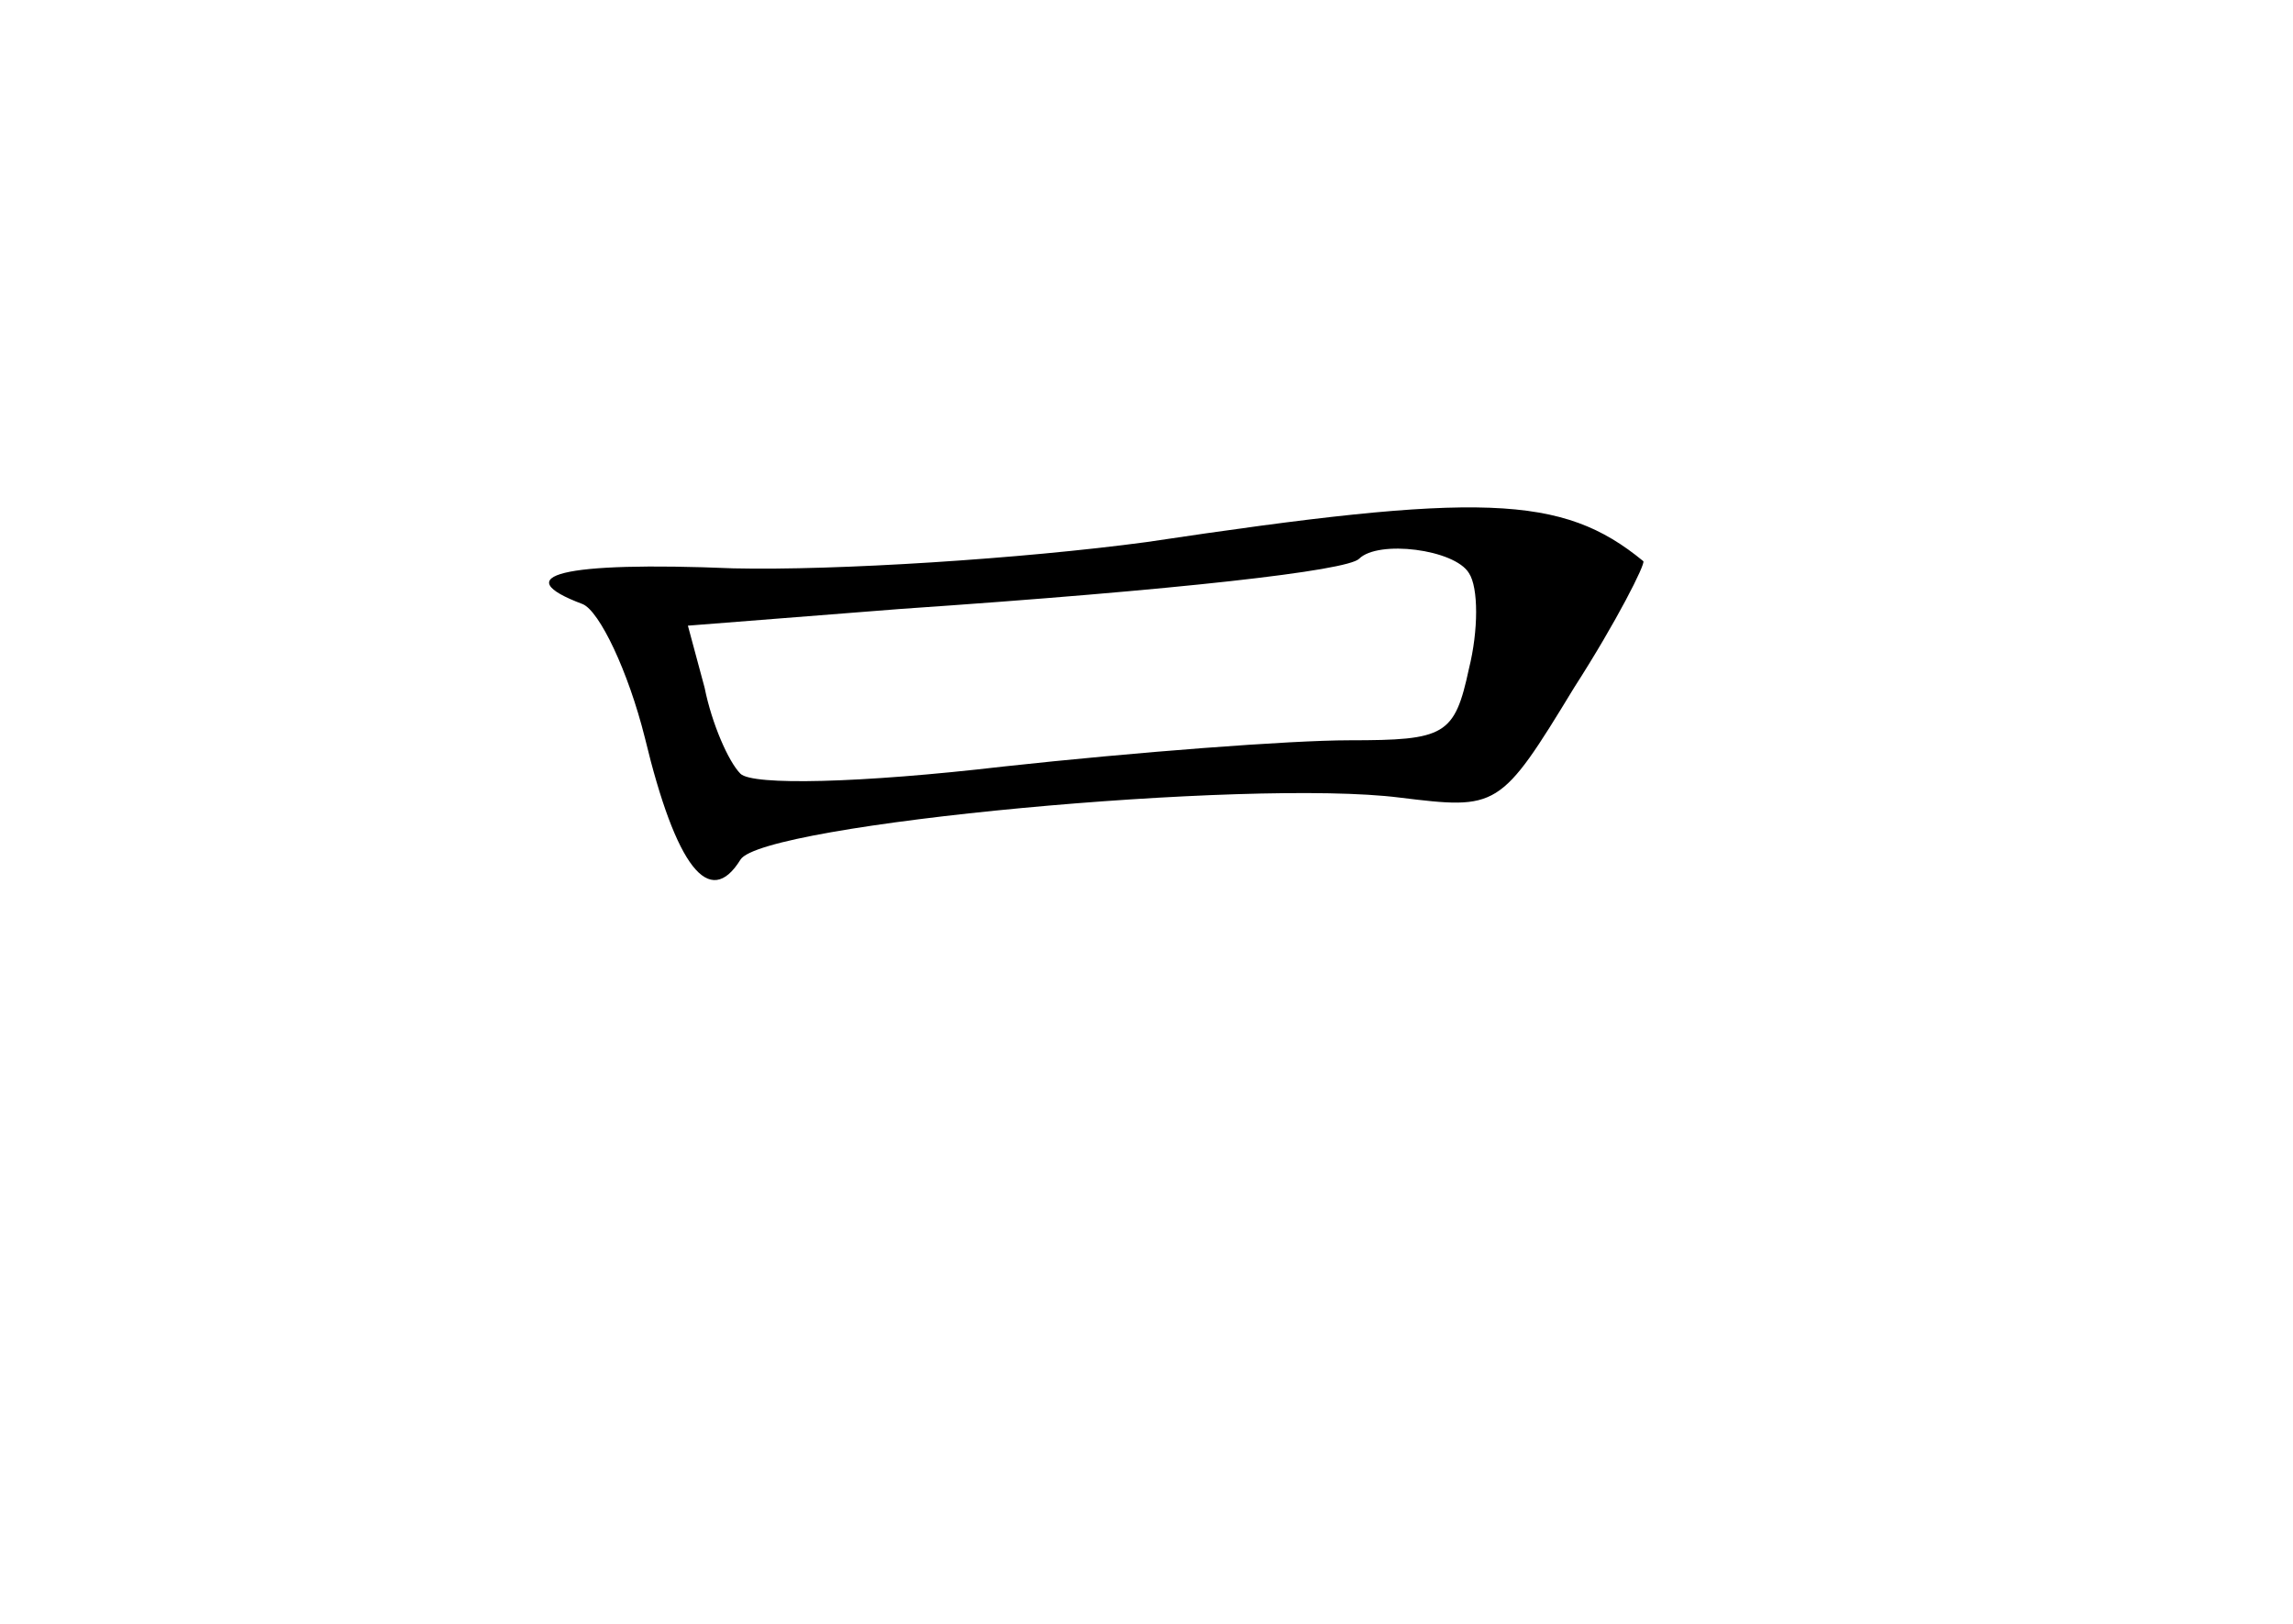 <?xml version="1.0" standalone="no"?>
<!DOCTYPE svg PUBLIC "-//W3C//DTD SVG 20010904//EN"
 "http://www.w3.org/TR/2001/REC-SVG-20010904/DTD/svg10.dtd">
<svg version="1.0" xmlns="http://www.w3.org/2000/svg"
 width="96pt" height="68pt" viewBox="0 0 96 68"
 preserveAspectRatio="xMidYMid meet">
<g transform="translate(0,68) scale(0.1,-0.1)"
fill="#000000" stroke="none">
<path d="M480 453 c-52 -7 -130 -12 -173 -11 -72 3 -95 -3 -63 -15 7 -3 19
-28 26 -56 13 -54 27 -72 40 -51 9 15 213 34 276 26 41 -5 42 -5 73 46 18 28
30 52 29 53 -34 28 -68 29 -208 8z m135 -13 c4 -6 4 -24 0 -40 -6 -28 -10 -30
-50 -30 -25 0 -90 -5 -145 -11 -60 -7 -105 -8 -110 -3 -5 5 -12 21 -15 36 l-7
26 89 7 c117 8 187 16 192 21 8 8 40 4 46 -6z"/>
</g>
</svg>
